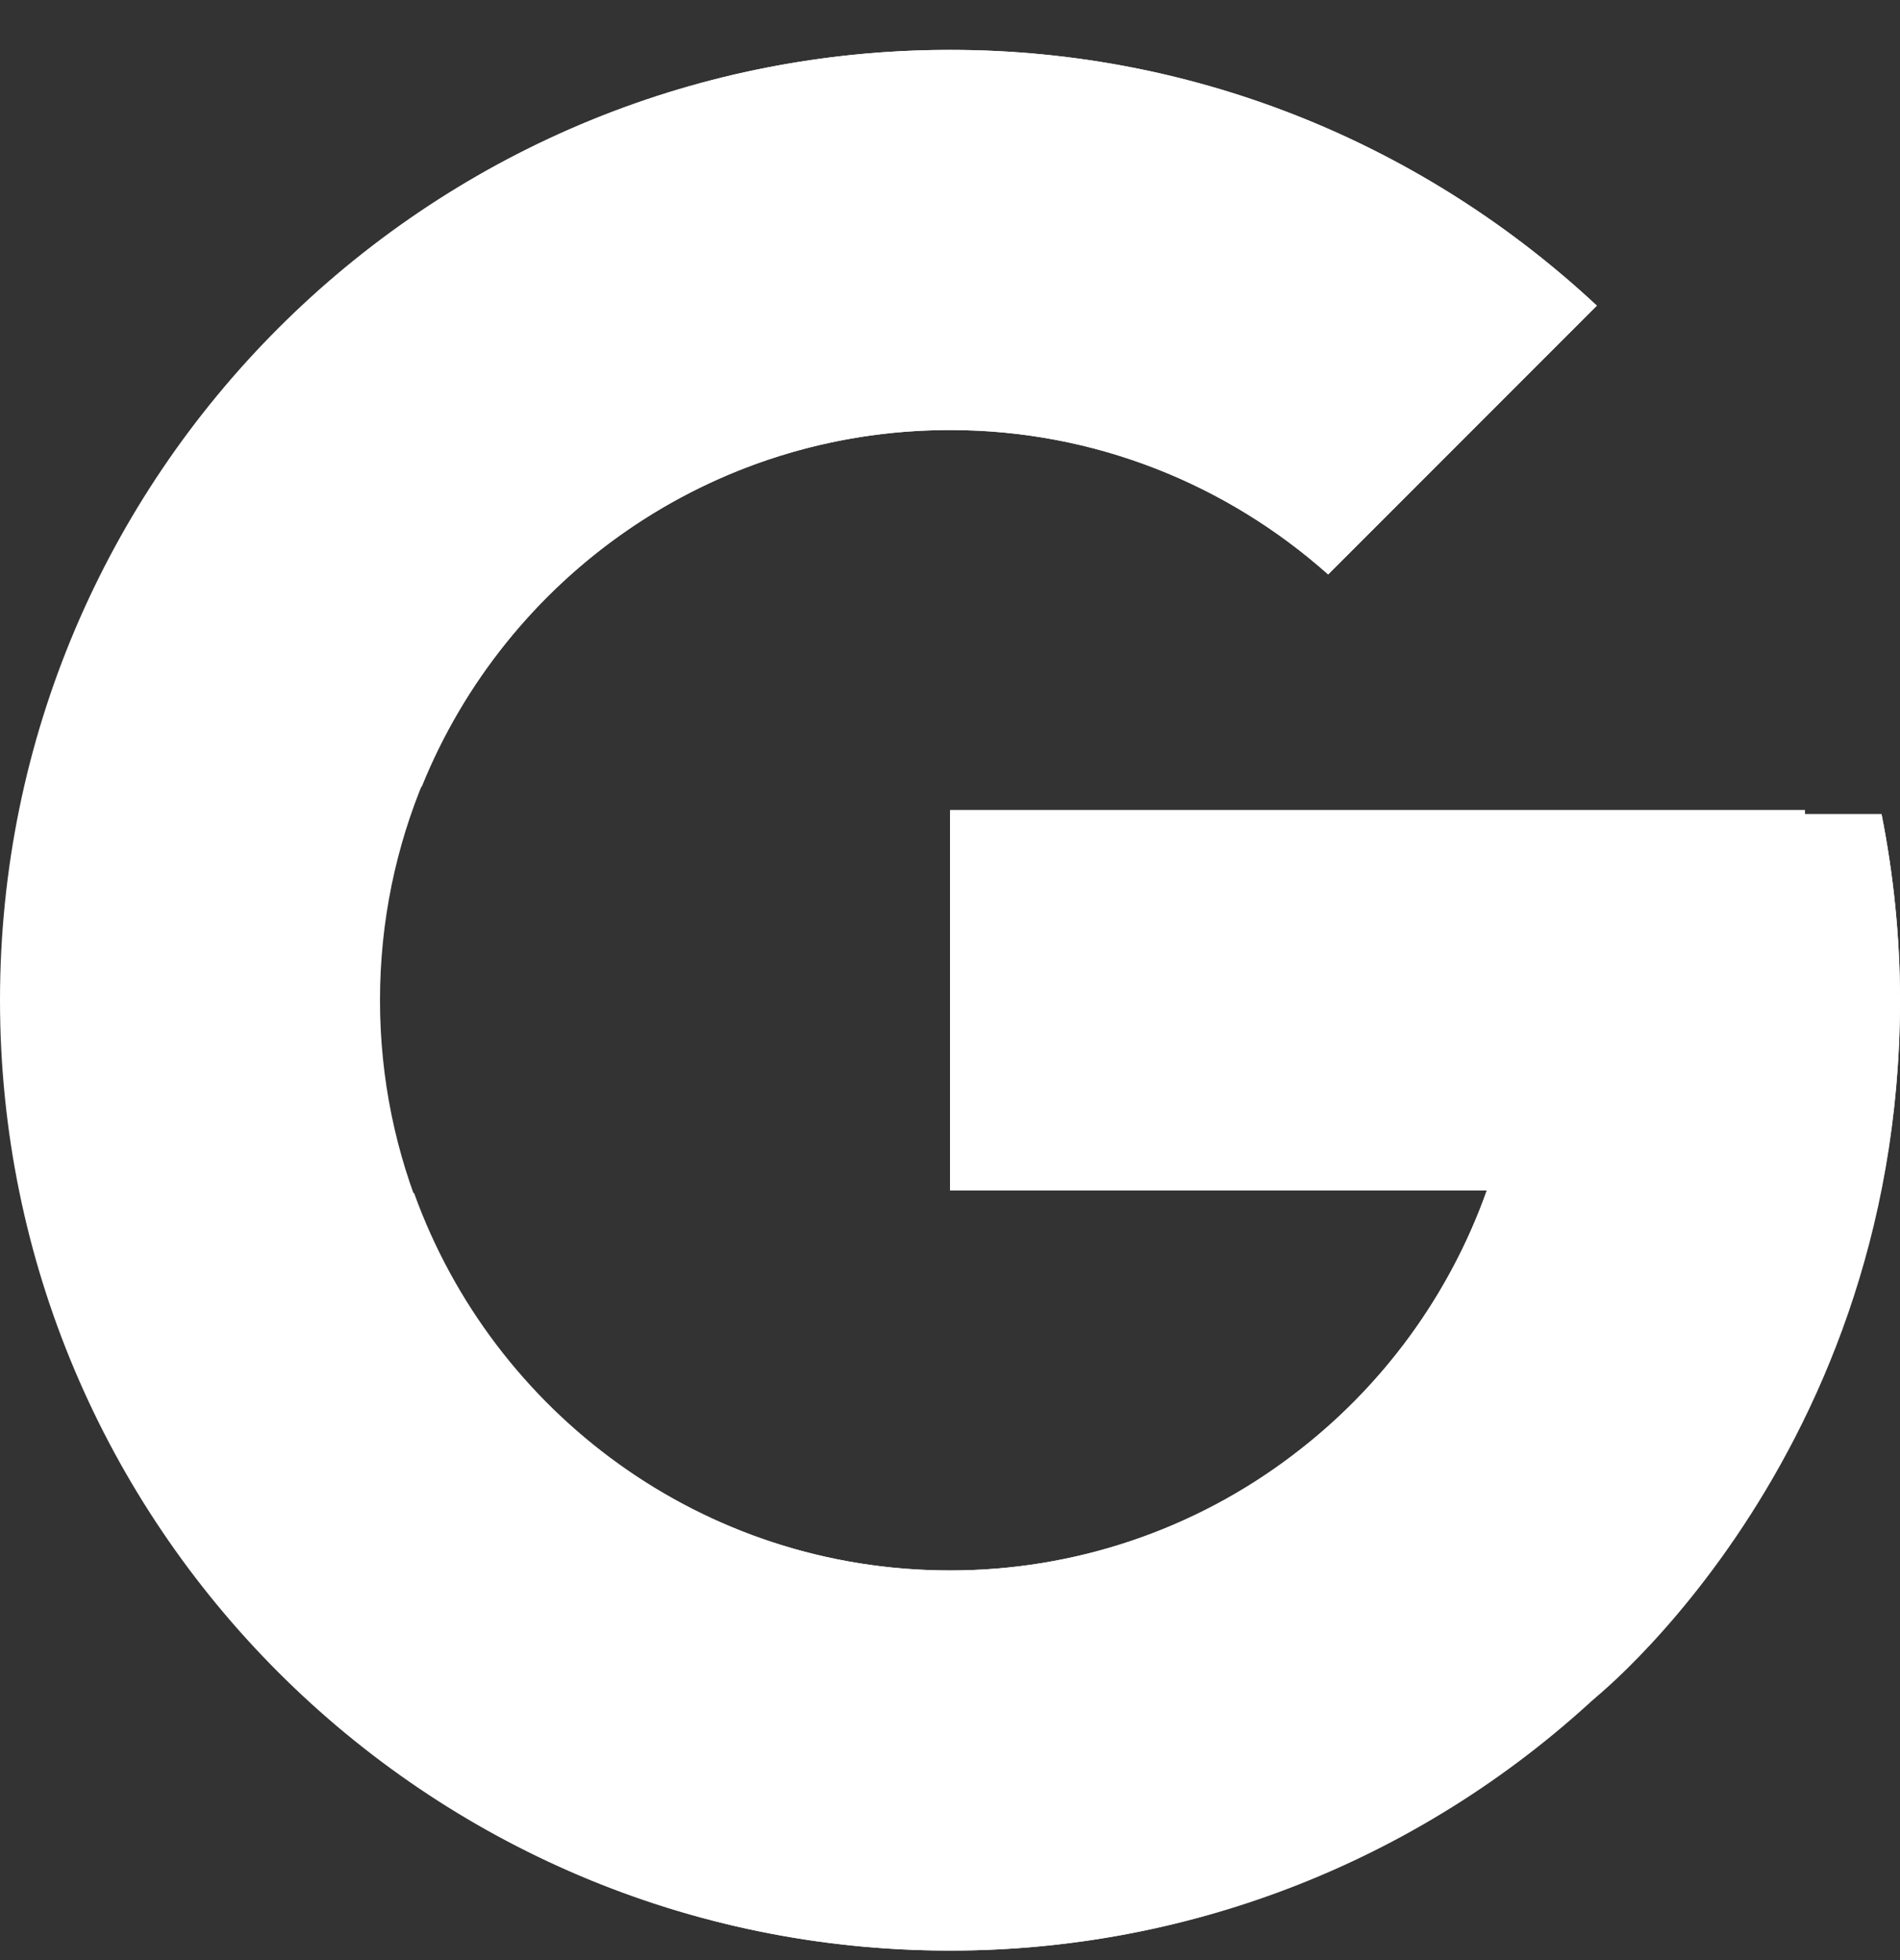 <svg width="32" height="33" viewBox="0 0 32 33" fill="none" xmlns="http://www.w3.org/2000/svg">
<rect x="0" y="0" width="32" height="33" fill="#333333" stroke="none"/>
<path d="M31.689 13.706H30.4V13.64H16V20.04H25.042C23.723 23.766 20.178 26.44 16 26.44C10.698 26.44 6.4 22.142 6.4 16.84C6.4 11.538 10.698 7.24 16 7.24C18.447 7.24 20.674 8.163 22.369 9.671L26.894 5.146C24.037 2.482 20.214 0.84 16 0.84C7.164 0.84 0 8.004 0 16.84C0 25.676 7.164 32.84 16 32.84C24.836 32.84 32 25.676 32 16.84C32 15.767 31.89 14.72 31.689 13.706Z" fill="white"/>
<path d="M1.845 9.393L7.102 13.248C8.524 9.726 11.969 7.24 16 7.24C18.447 7.24 20.674 8.163 22.369 9.671L26.894 5.146C24.037 2.482 20.214 0.84 16 0.84C9.854 0.84 4.525 4.31 1.845 9.393Z" fill="white"/>
<path d="M16 32.84C20.133 32.84 23.888 31.258 26.727 28.686L21.775 24.496C20.115 25.759 18.086 26.442 16 26.44C11.838 26.44 8.305 23.786 6.973 20.083L1.756 24.103C4.404 29.285 9.781 32.84 16 32.84Z" fill="white"/>
<path d="M31.689 13.706H30.4V13.64H16V20.04H25.042C24.411 21.813 23.275 23.363 21.773 24.497L21.775 24.495L26.727 28.686C26.377 29.004 32 24.84 32 16.84C32 15.767 31.89 14.72 31.689 13.706Z" fill="white"/>
</svg>
